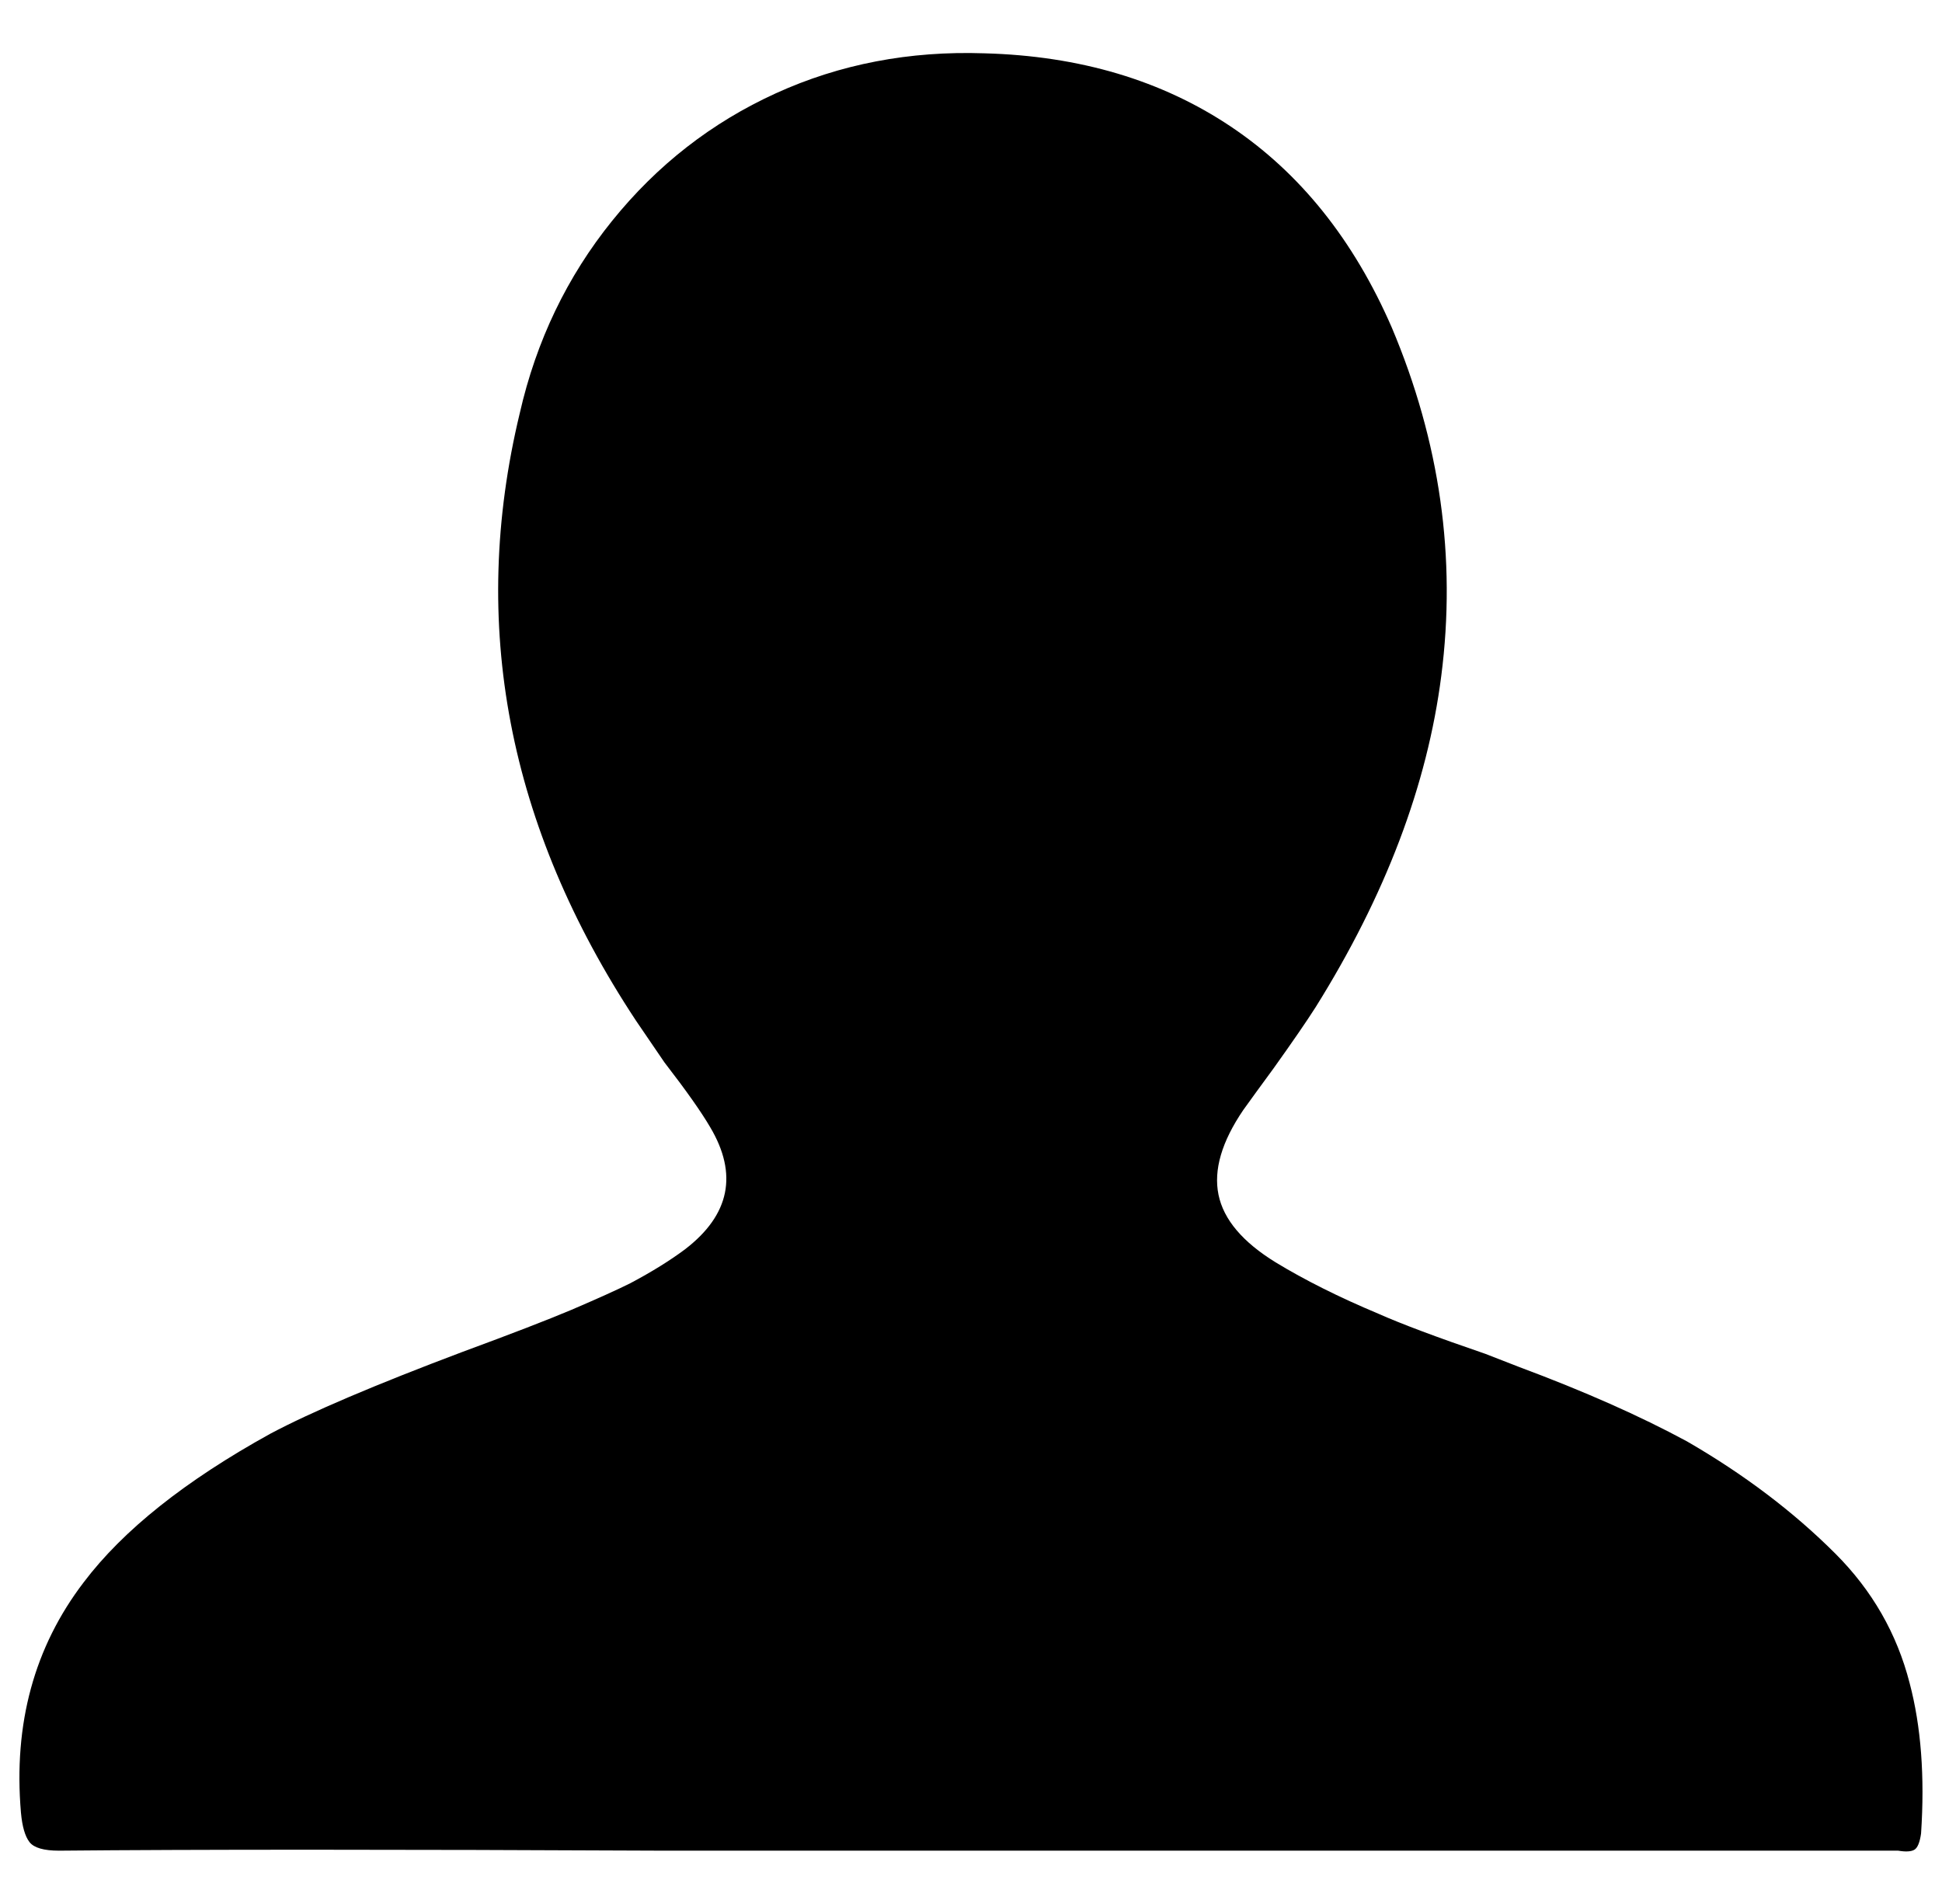 <svg xmlns="http://www.w3.org/2000/svg" viewBox="-10 0 1020 1000"><path d="M499 972H339q-212-1-318 0-12 0-15.5-4.5T1 952q-6-70 33-121 31-41 98-78 32-17 101-43 38-14 57-22 21-9 31-14 17-9 29-18 35-27 13-64-7-12-24-34l-15-22q-101-153-61-319 13-57 48.5-101t86-67T507 28q75 2 129.5 38.5T721 172q38 90 26 183-11 86-66 174-7 11-22 32-11 15-16 22-17 25-13 44.5t30 35.5q23 14 54 27 18 8 56 21l18 7q51 19 88 39 45 26 78 59 29 29 39 68 9 34 6 79-1 7-3.5 8.5t-8.5.5z"/></svg>